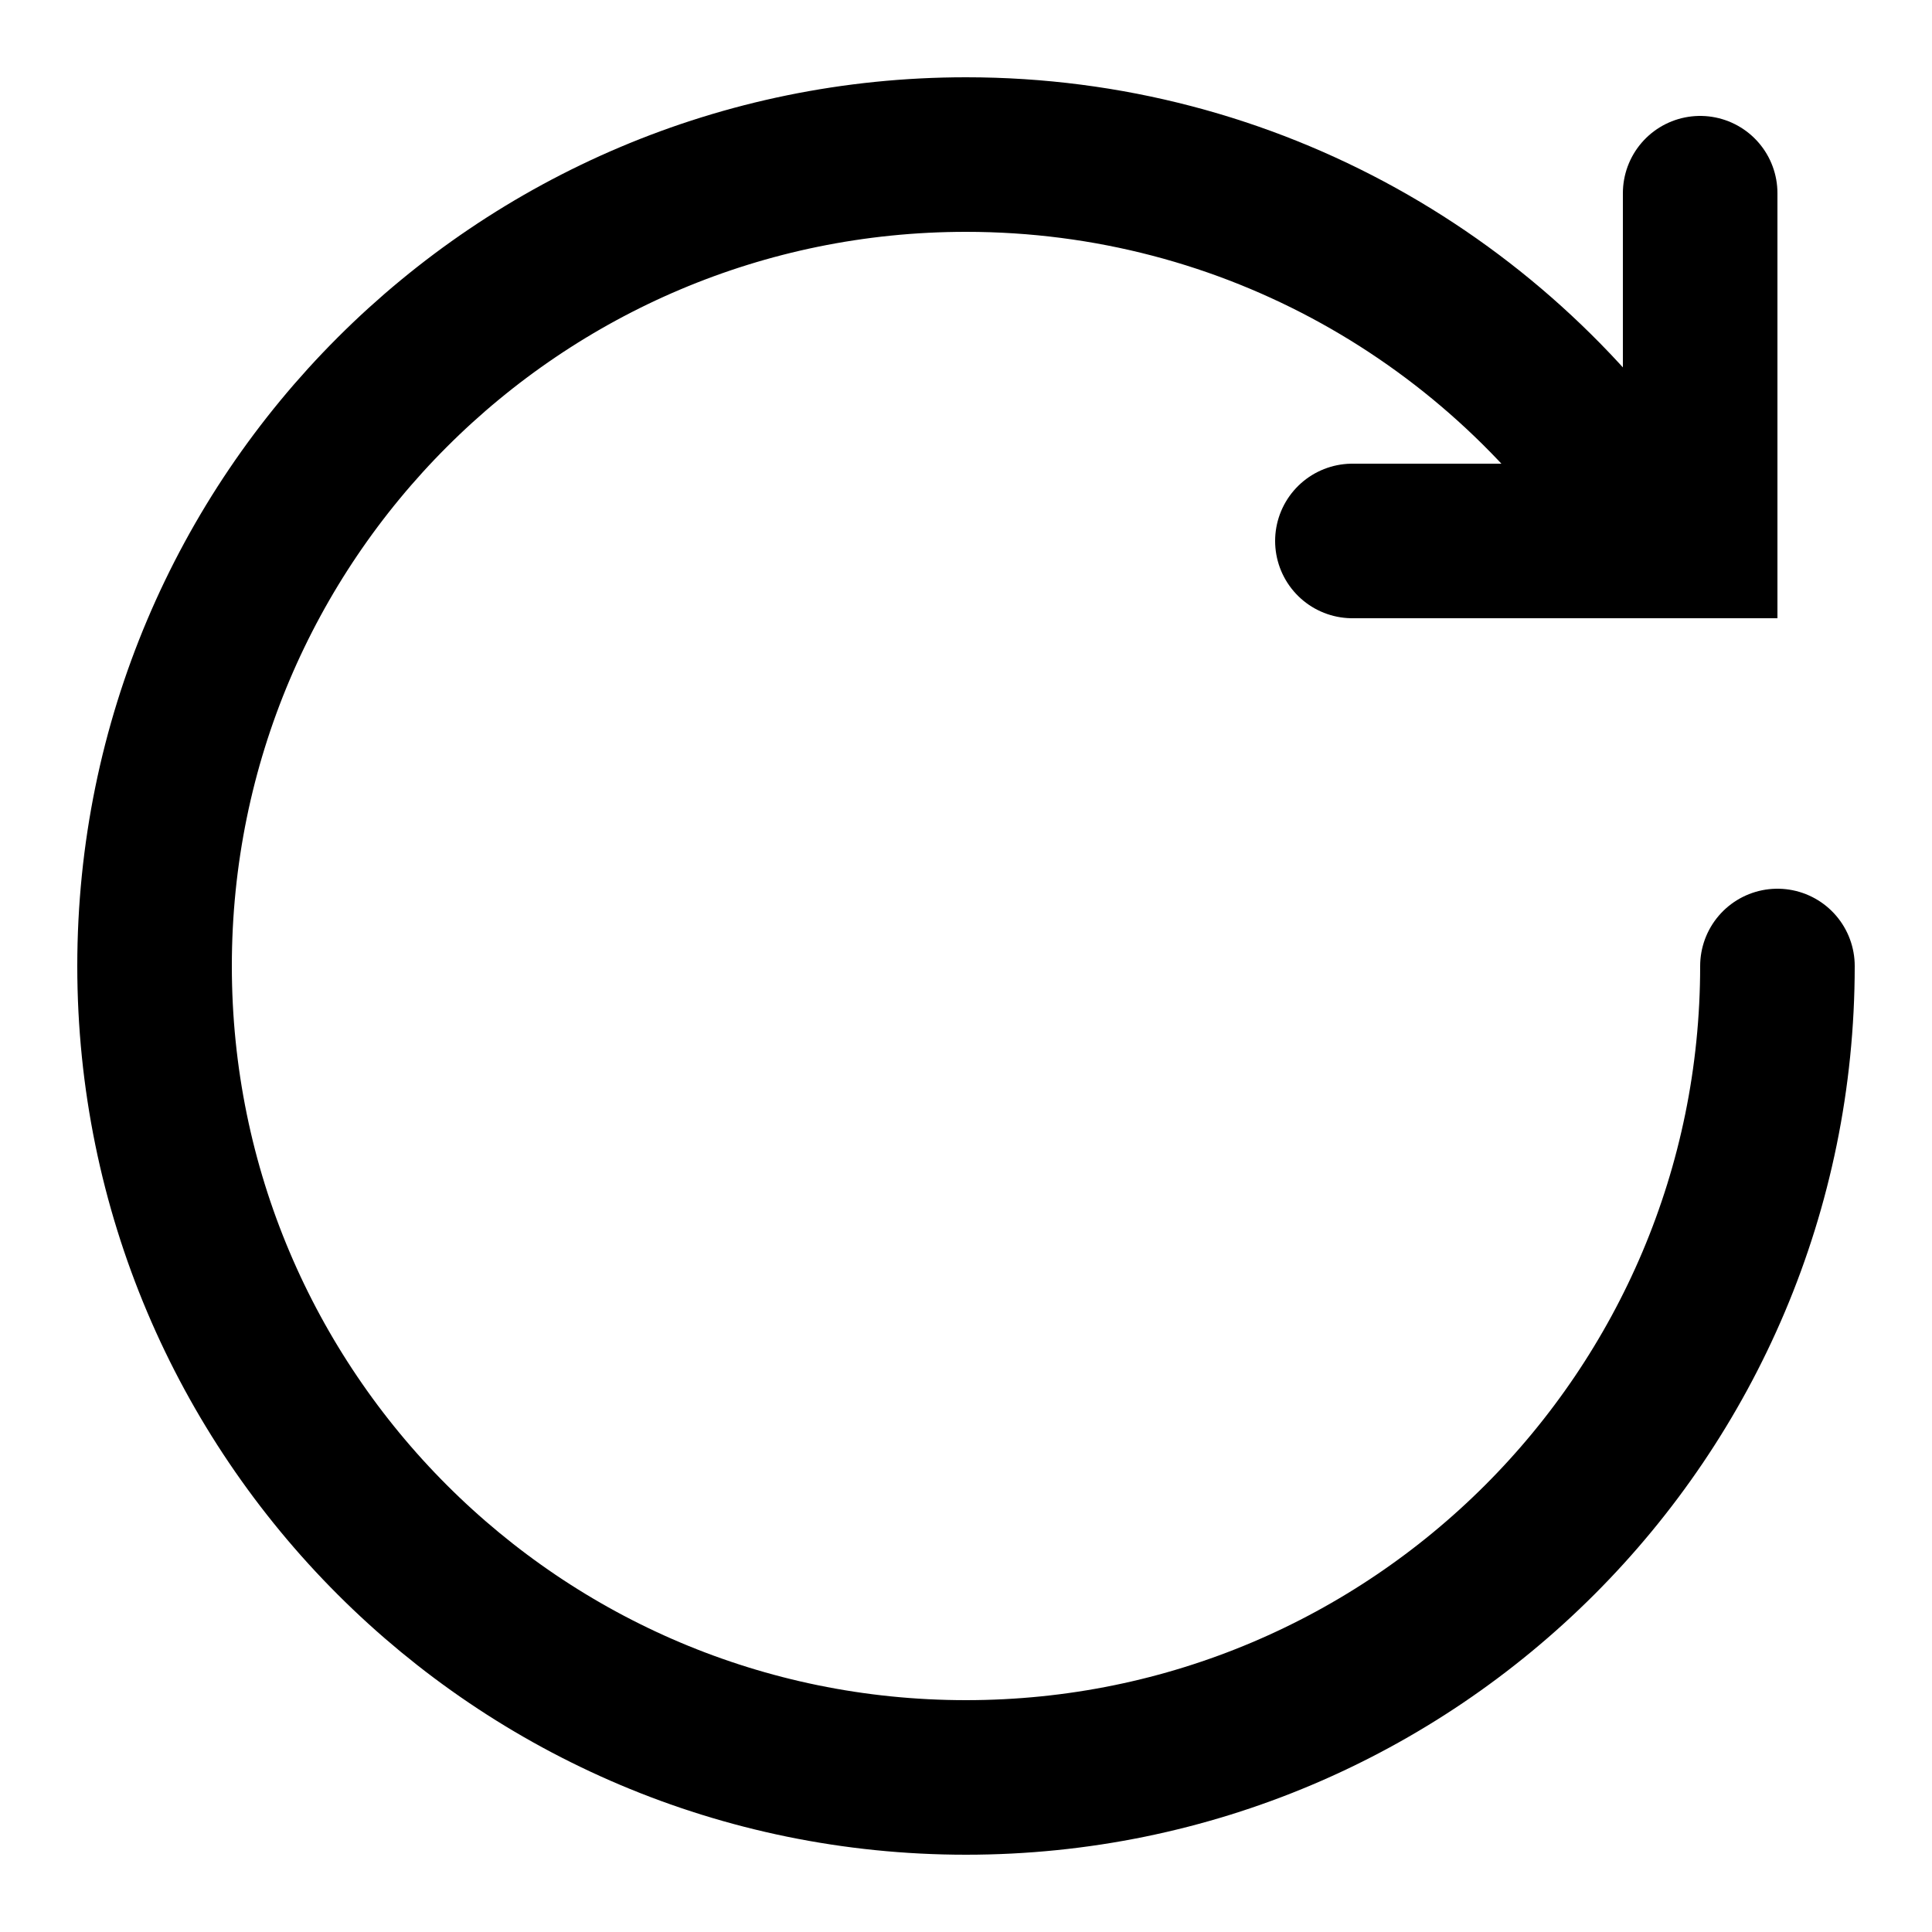 <?xml version="1.0" encoding="iso-8859-1"?><!-- Generator: Adobe Illustrator 21.1.0, SVG Export Plug-In . SVG Version: 6.00 Build 0)  --><svg xmlns="http://www.w3.org/2000/svg" xmlns:xlink="http://www.w3.org/1999/xlink" viewBox="0 0 50 50" width="500px" height="500px"><polyline style="fill:none;stroke:#000000;stroke-width:4;stroke-linecap:round;stroke-miterlimit:10;" points="44,5 44,14 35,14 "/><path style="fill:none;stroke:#000000;stroke-width:4;stroke-linecap:round;stroke-miterlimit:10;" d="M42.604,13.545C38.857,7.799,32.372,4,25,4C13.402,4,4,13.402,4,25s9.402,21,21,21s21-9.402,21-21"/></svg>